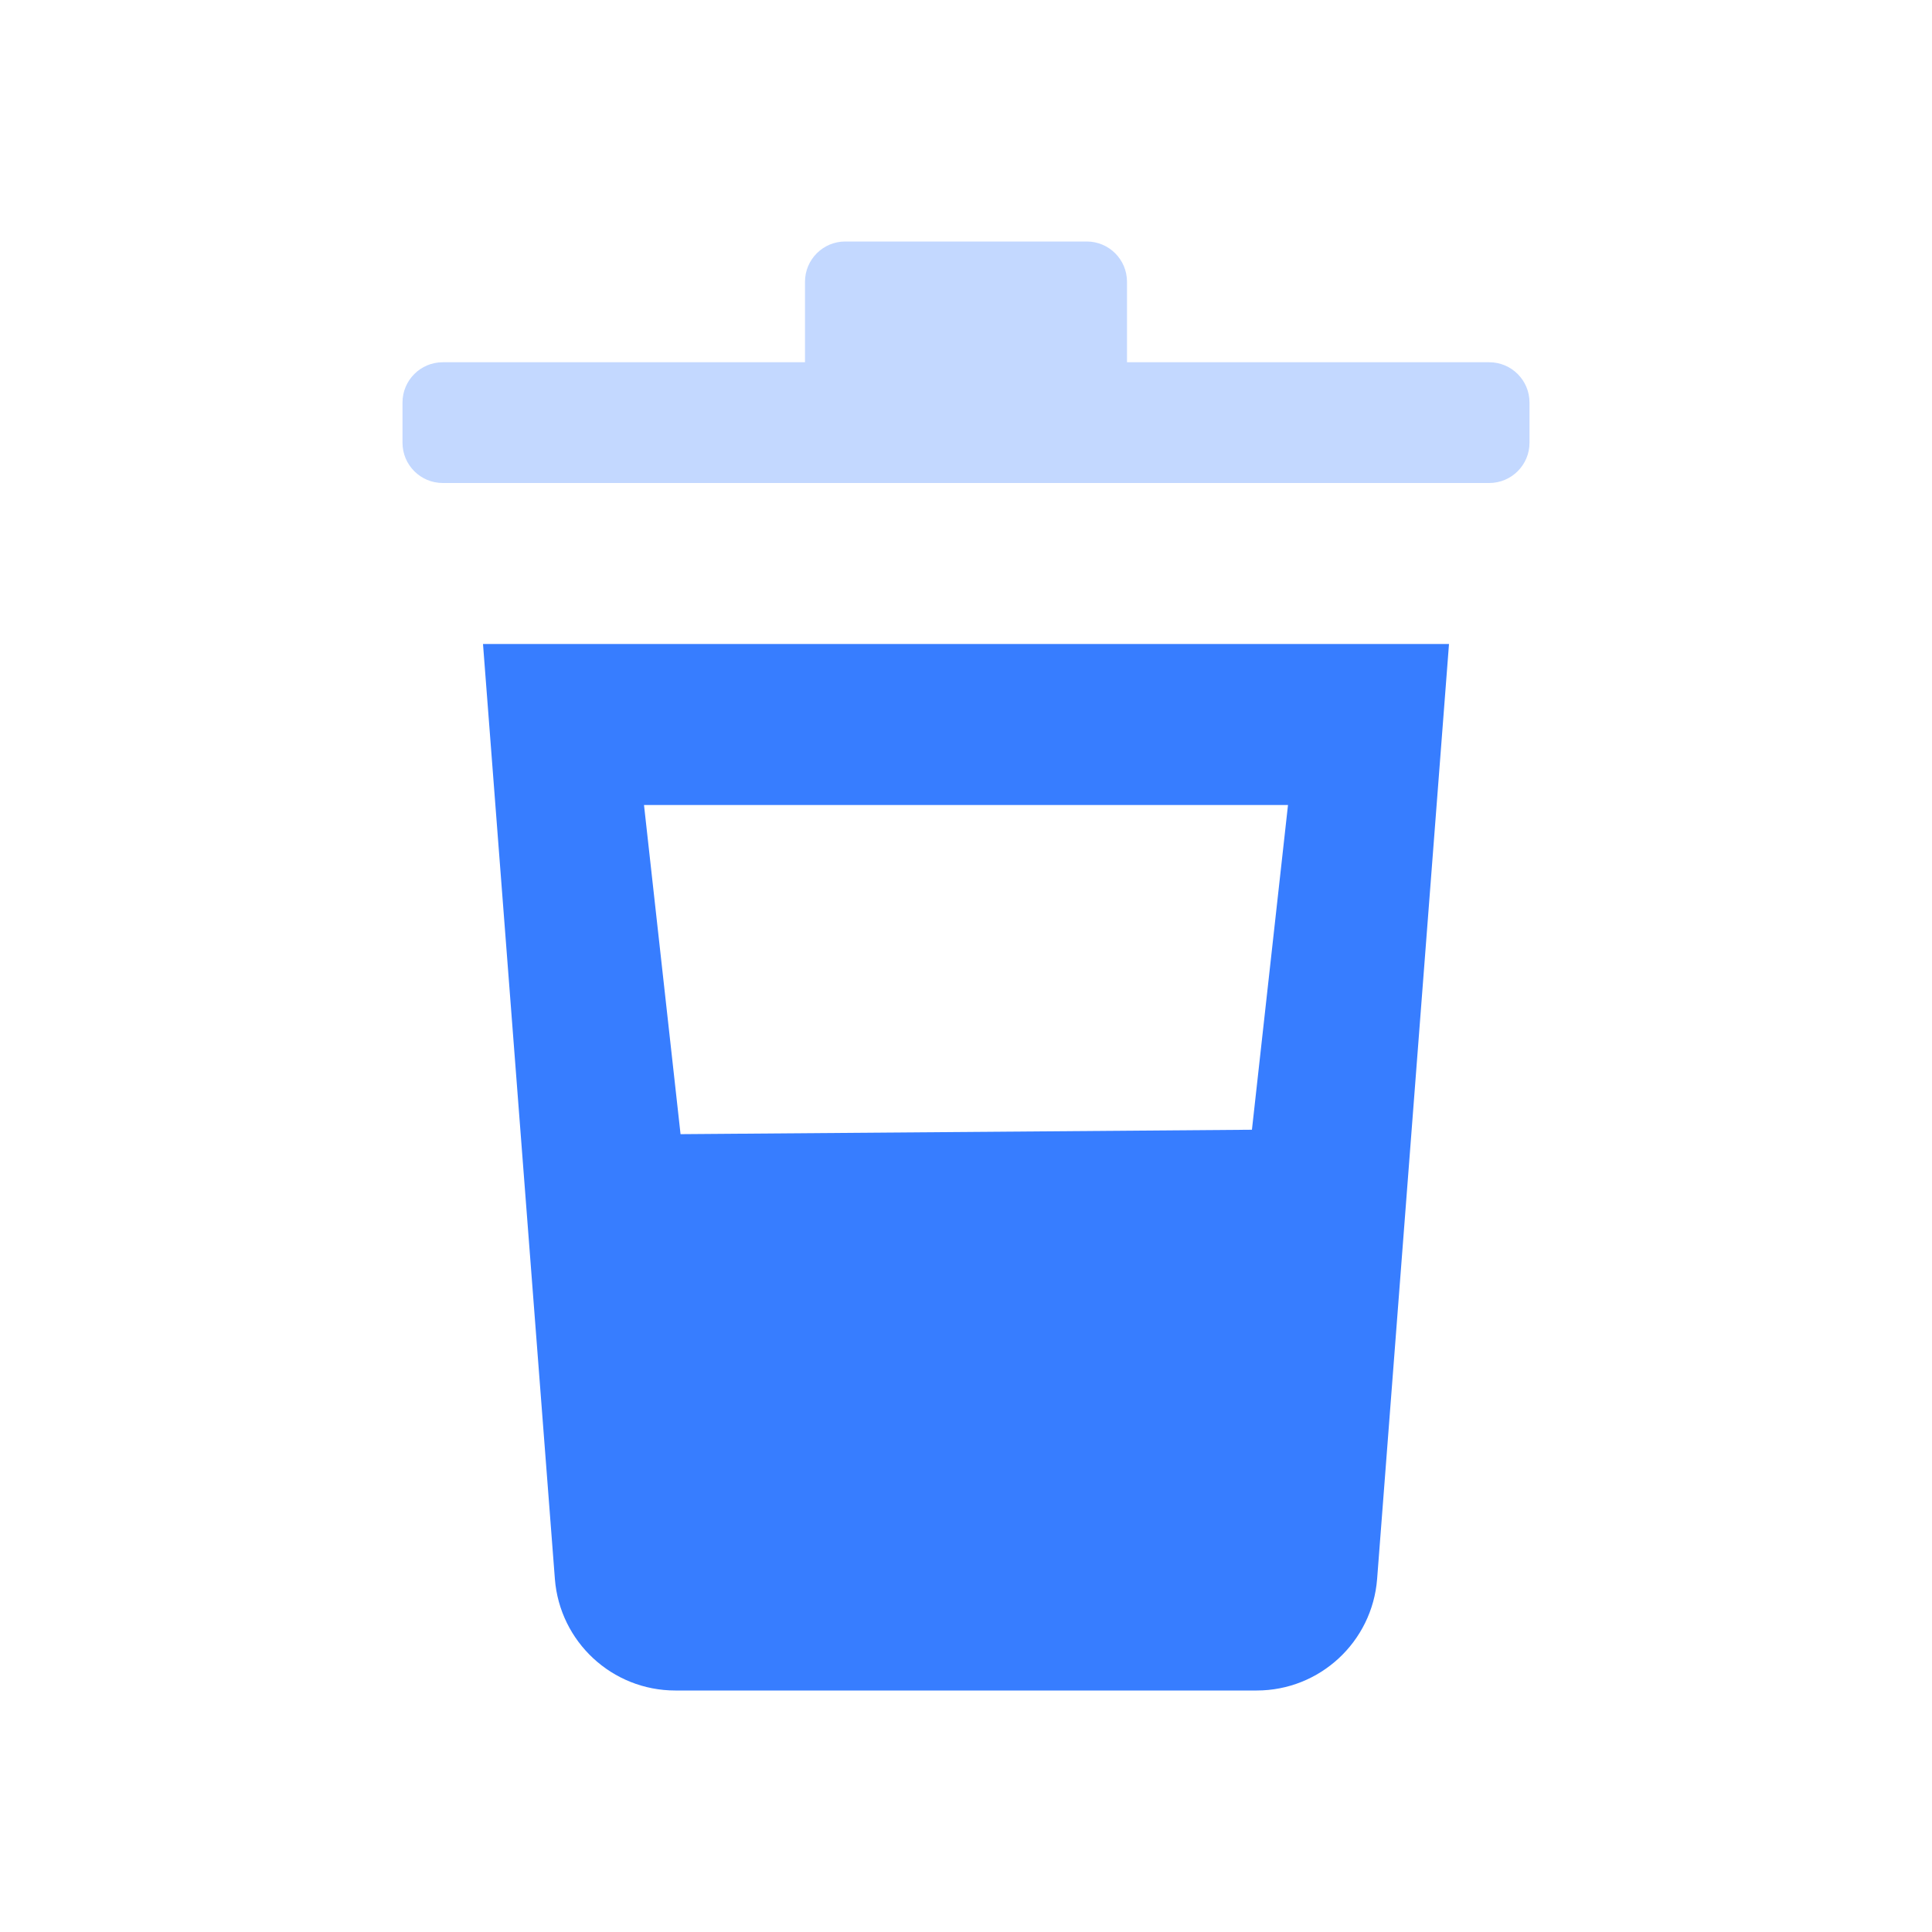 <svg width="24" height="24" viewBox="0 0 24 24" fill="none" xmlns="http://www.w3.org/2000/svg">
<path fill-rule="evenodd" clip-rule="evenodd" d="M6.893 19.615L6 8H18L17.107 19.615C17.046 20.396 16.395 21 15.611 21H8.389C7.605 21 6.954 20.396 6.893 19.615ZM8.454 14.089L8 10H16L15.552 14.034L8.454 14.089Z" fill="#377DFF"/>
<path opacity="0.3" fill-rule="evenodd" clip-rule="evenodd" d="M14 4.5V3.5C14 3.224 13.776 3 13.5 3H10.5C10.224 3 10 3.224 10 3.5V4.5H5.5C5.224 4.5 5 4.724 5 5V5.5C5 5.776 5.224 6 5.5 6H18.5C18.776 6 19 5.776 19 5.5V5C19 4.724 18.776 4.5 18.5 4.5H14Z" fill="#377DFF"/>
</svg>
